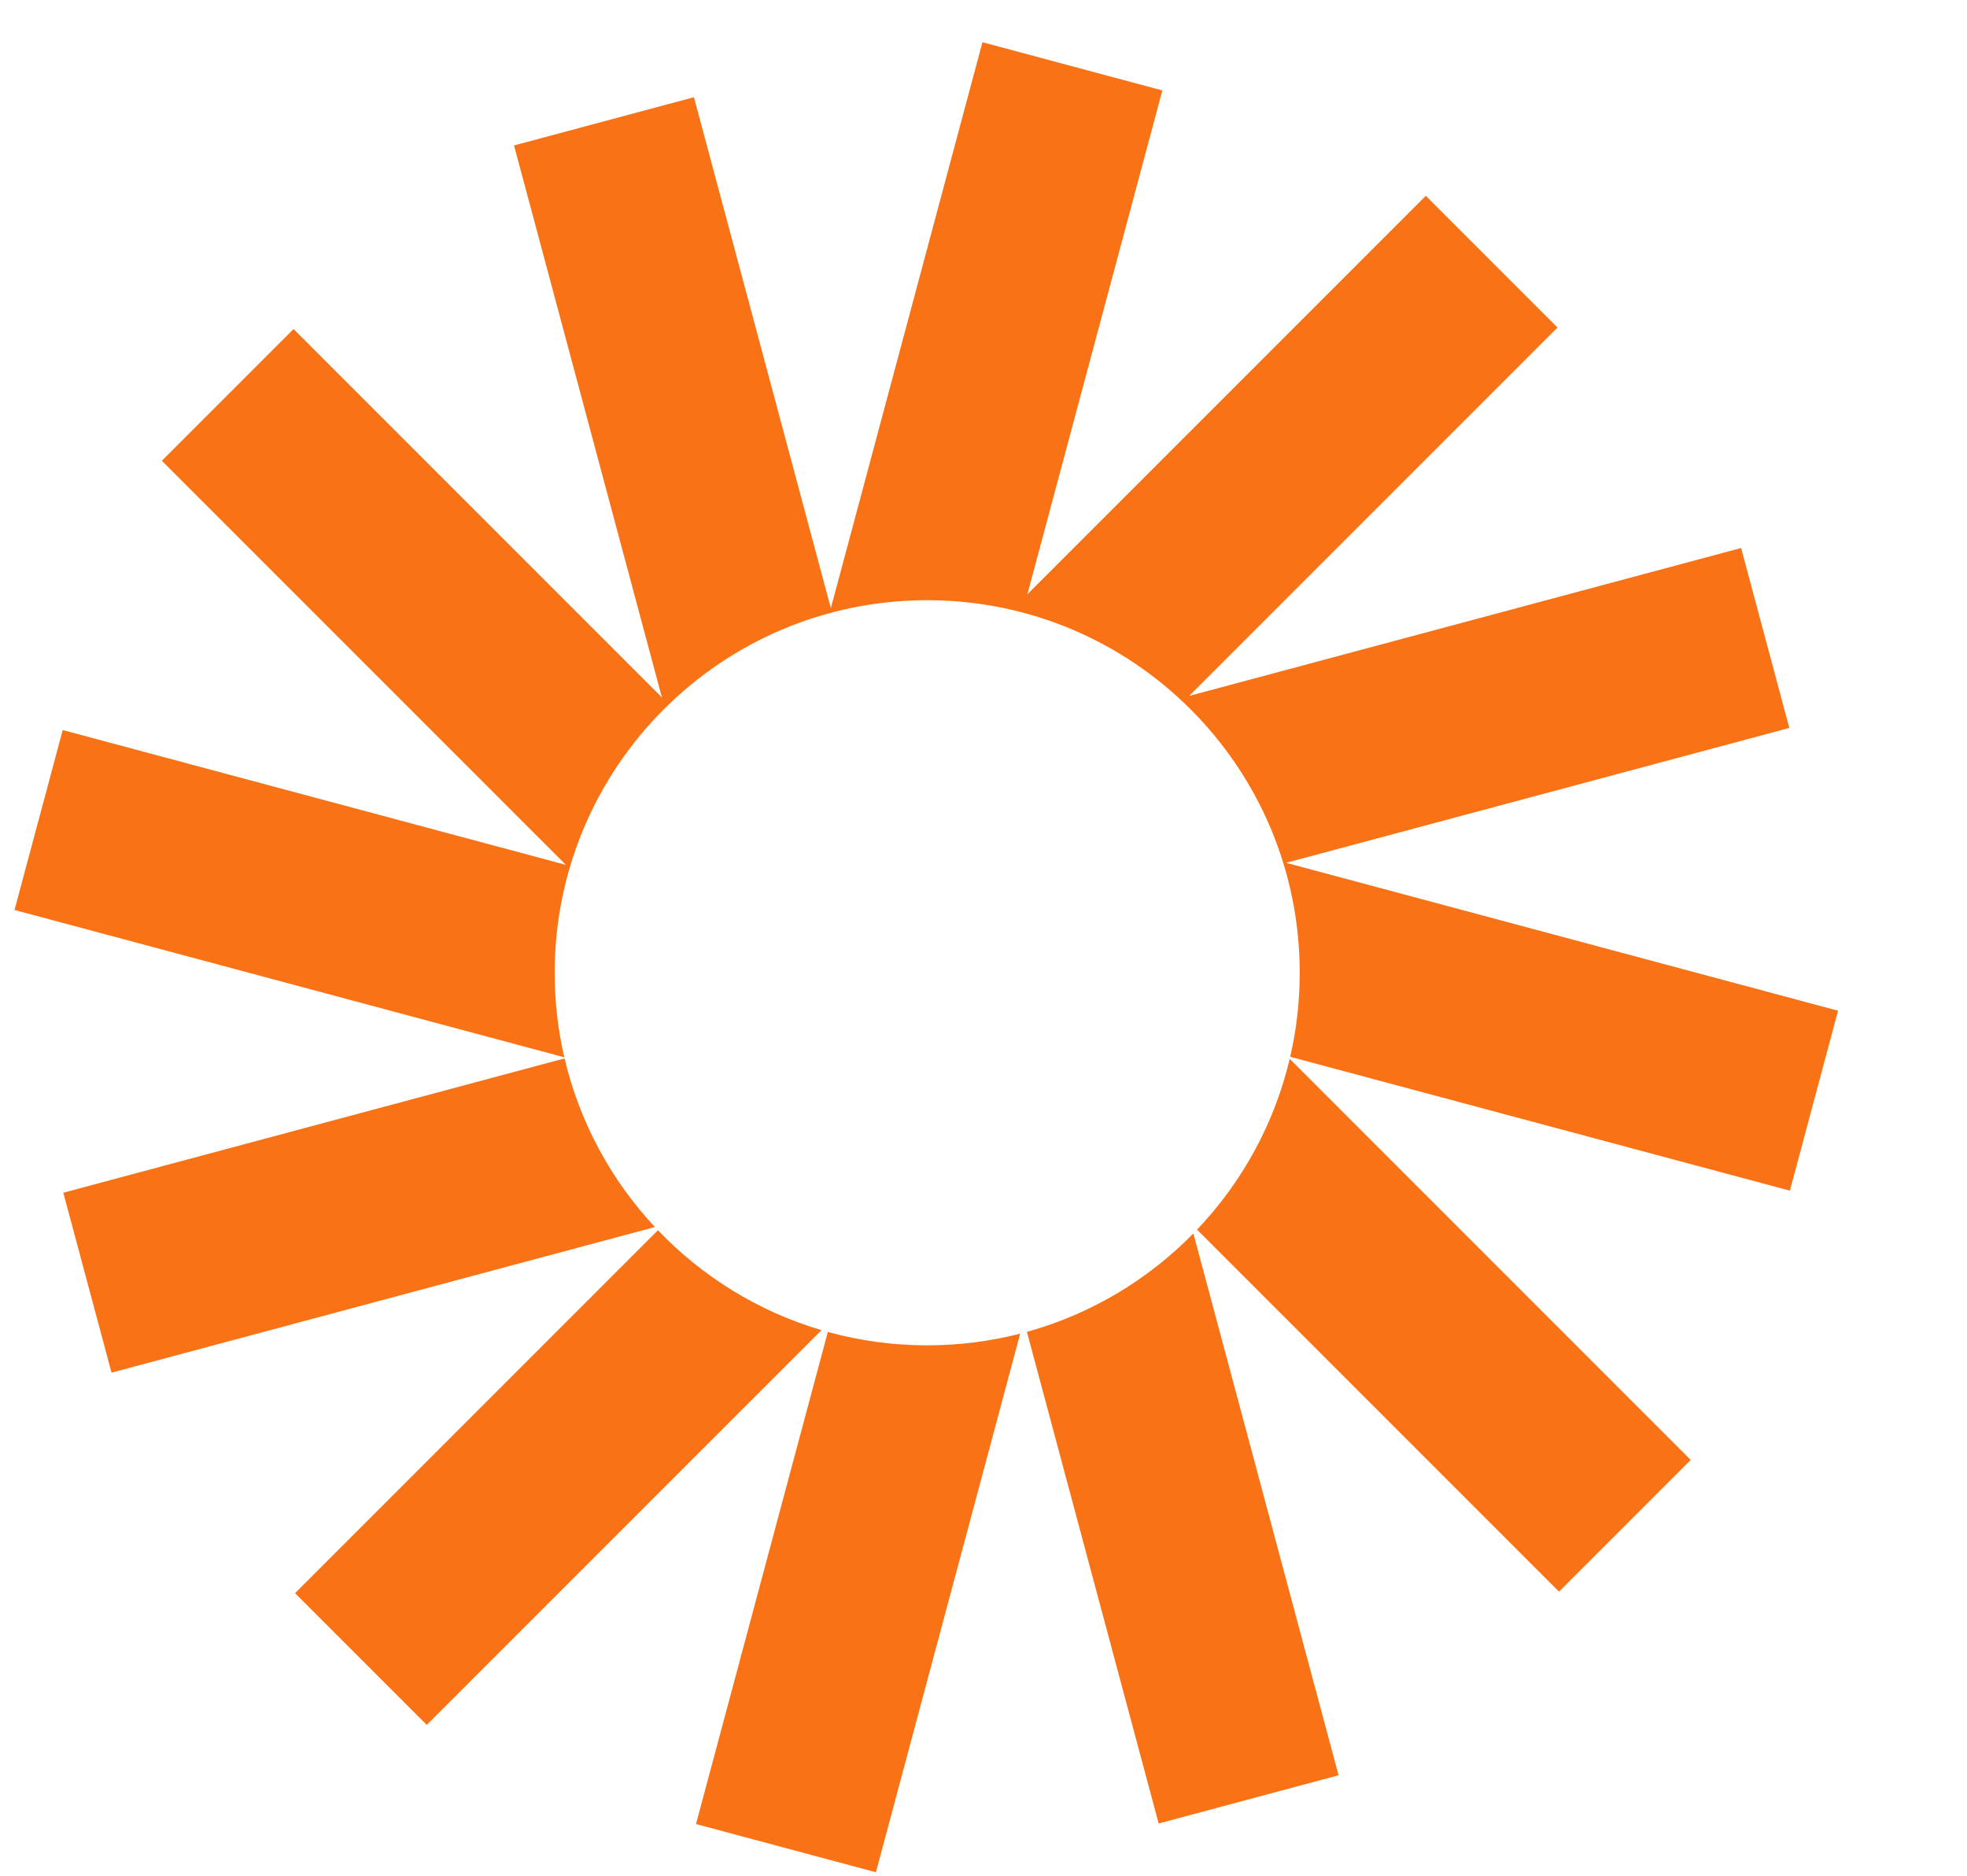 <svg width="43" height="41" viewBox="0 0 43 41" fill="none" xmlns="http://www.w3.org/2000/svg">
<g clip-path="url(#clip0_1533_19318)">
<path d="M25.41 1.977L21.477 0.923L18.163 13.293L15.17 2.125L11.237 3.179L14.47 15.245L6.417 7.192L3.538 10.071L12.371 18.904L1.371 15.957L0.317 19.89L12.336 23.11C12.198 22.516 12.126 21.898 12.126 21.263C12.126 16.765 15.772 13.119 20.269 13.119C24.767 13.119 28.413 16.765 28.413 21.263C28.413 21.894 28.341 22.509 28.205 23.099L39.128 26.025L40.181 22.092L28.115 18.859L39.116 15.911L38.062 11.978L25.996 15.211L34.048 7.159L31.169 4.28L22.459 12.99L25.41 1.977Z" fill="#F97316"/>
<path d="M28.194 23.144C27.857 24.57 27.145 25.851 26.168 26.877L34.081 34.79L36.96 31.911L28.194 23.144Z" fill="#F97316"/>
<path d="M26.088 26.96C25.099 27.969 23.85 28.723 22.449 29.111L25.329 39.857L29.262 38.803L26.088 26.96Z" fill="#F97316"/>
<path d="M22.302 29.15C21.652 29.317 20.971 29.406 20.269 29.406C19.517 29.406 18.788 29.304 18.097 29.113L15.215 39.869L19.148 40.923L22.302 29.15Z" fill="#F97316"/>
<path d="M17.958 29.074C16.578 28.666 15.351 27.903 14.383 26.89L6.45 34.823L9.329 37.702L17.958 29.074Z" fill="#F97316"/>
<path d="M14.317 26.82C13.365 25.801 12.672 24.538 12.342 23.134L1.384 26.07L2.438 30.003L14.317 26.82Z" fill="#F97316"/>
</g>
<defs>
<clipPath id="clip0_1533_19318">
<rect width="168" height="41" fill="white"/>
</clipPath>
</defs>
</svg>
